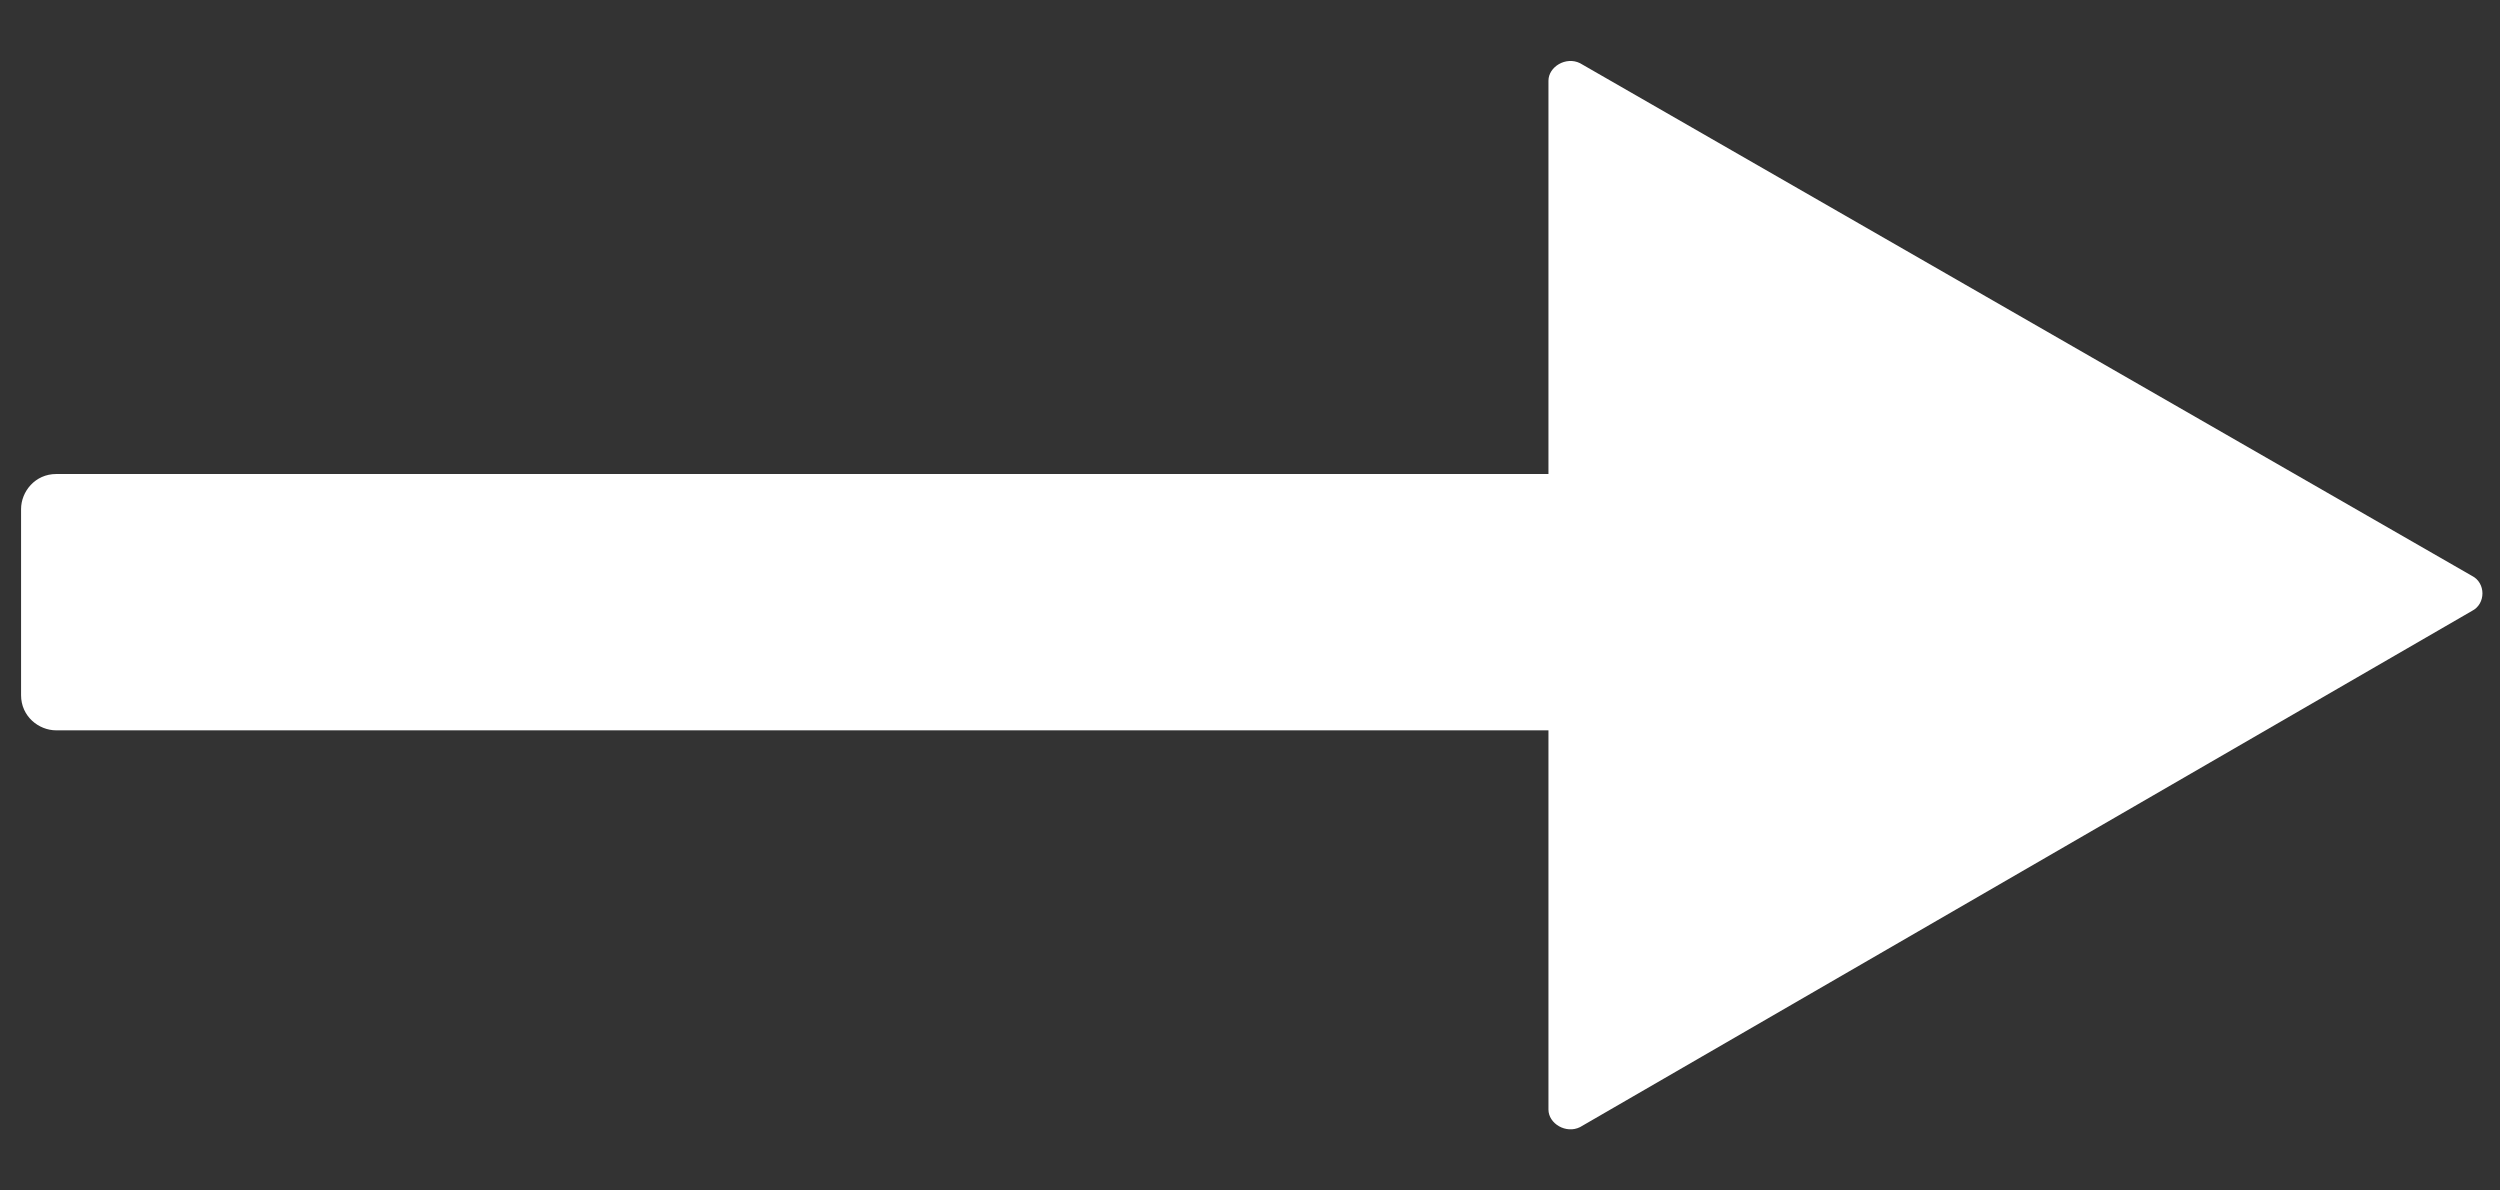 <?xml version="1.0" encoding="utf-8"?>
<!-- Generator: Adobe Illustrator 24.0.1, SVG Export Plug-In . SVG Version: 6.00 Build 0)  -->
<svg version="1.1" id="Layer_1" xmlns="http://www.w3.org/2000/svg" xmlns:xlink="http://www.w3.org/1999/xlink" x="0px" y="0px"
	 viewBox="0 0 71.2 33.9" style="enable-background:new 0 0 71.2 33.9;" xml:space="preserve">
<rect x="0" y="0" width="71.2" height="33.9" fill="#333333" stroke="none"/>
<style type="text/css">
	.st0{fill:#FFFFFF;}
</style>
<path class="st0" d="M44.1,2.3v29.3c0,0.4,0.5,0.7,0.9,0.5l25.4-14.7c0.4-0.2,0.4-0.8,0-1L45,1.8C44.6,1.6,44.1,1.9,44.1,2.3z"/>
<path class="st0" d="M45.7,20.8H1.6c-0.5,0-1-0.4-1-1v-5.3c0-0.5,0.4-1,1-1h44.1c0.5,0,1,0.4,1,1v5.3C46.7,20.4,46.2,20.8,45.7,20.8
	z"/>
</svg>
